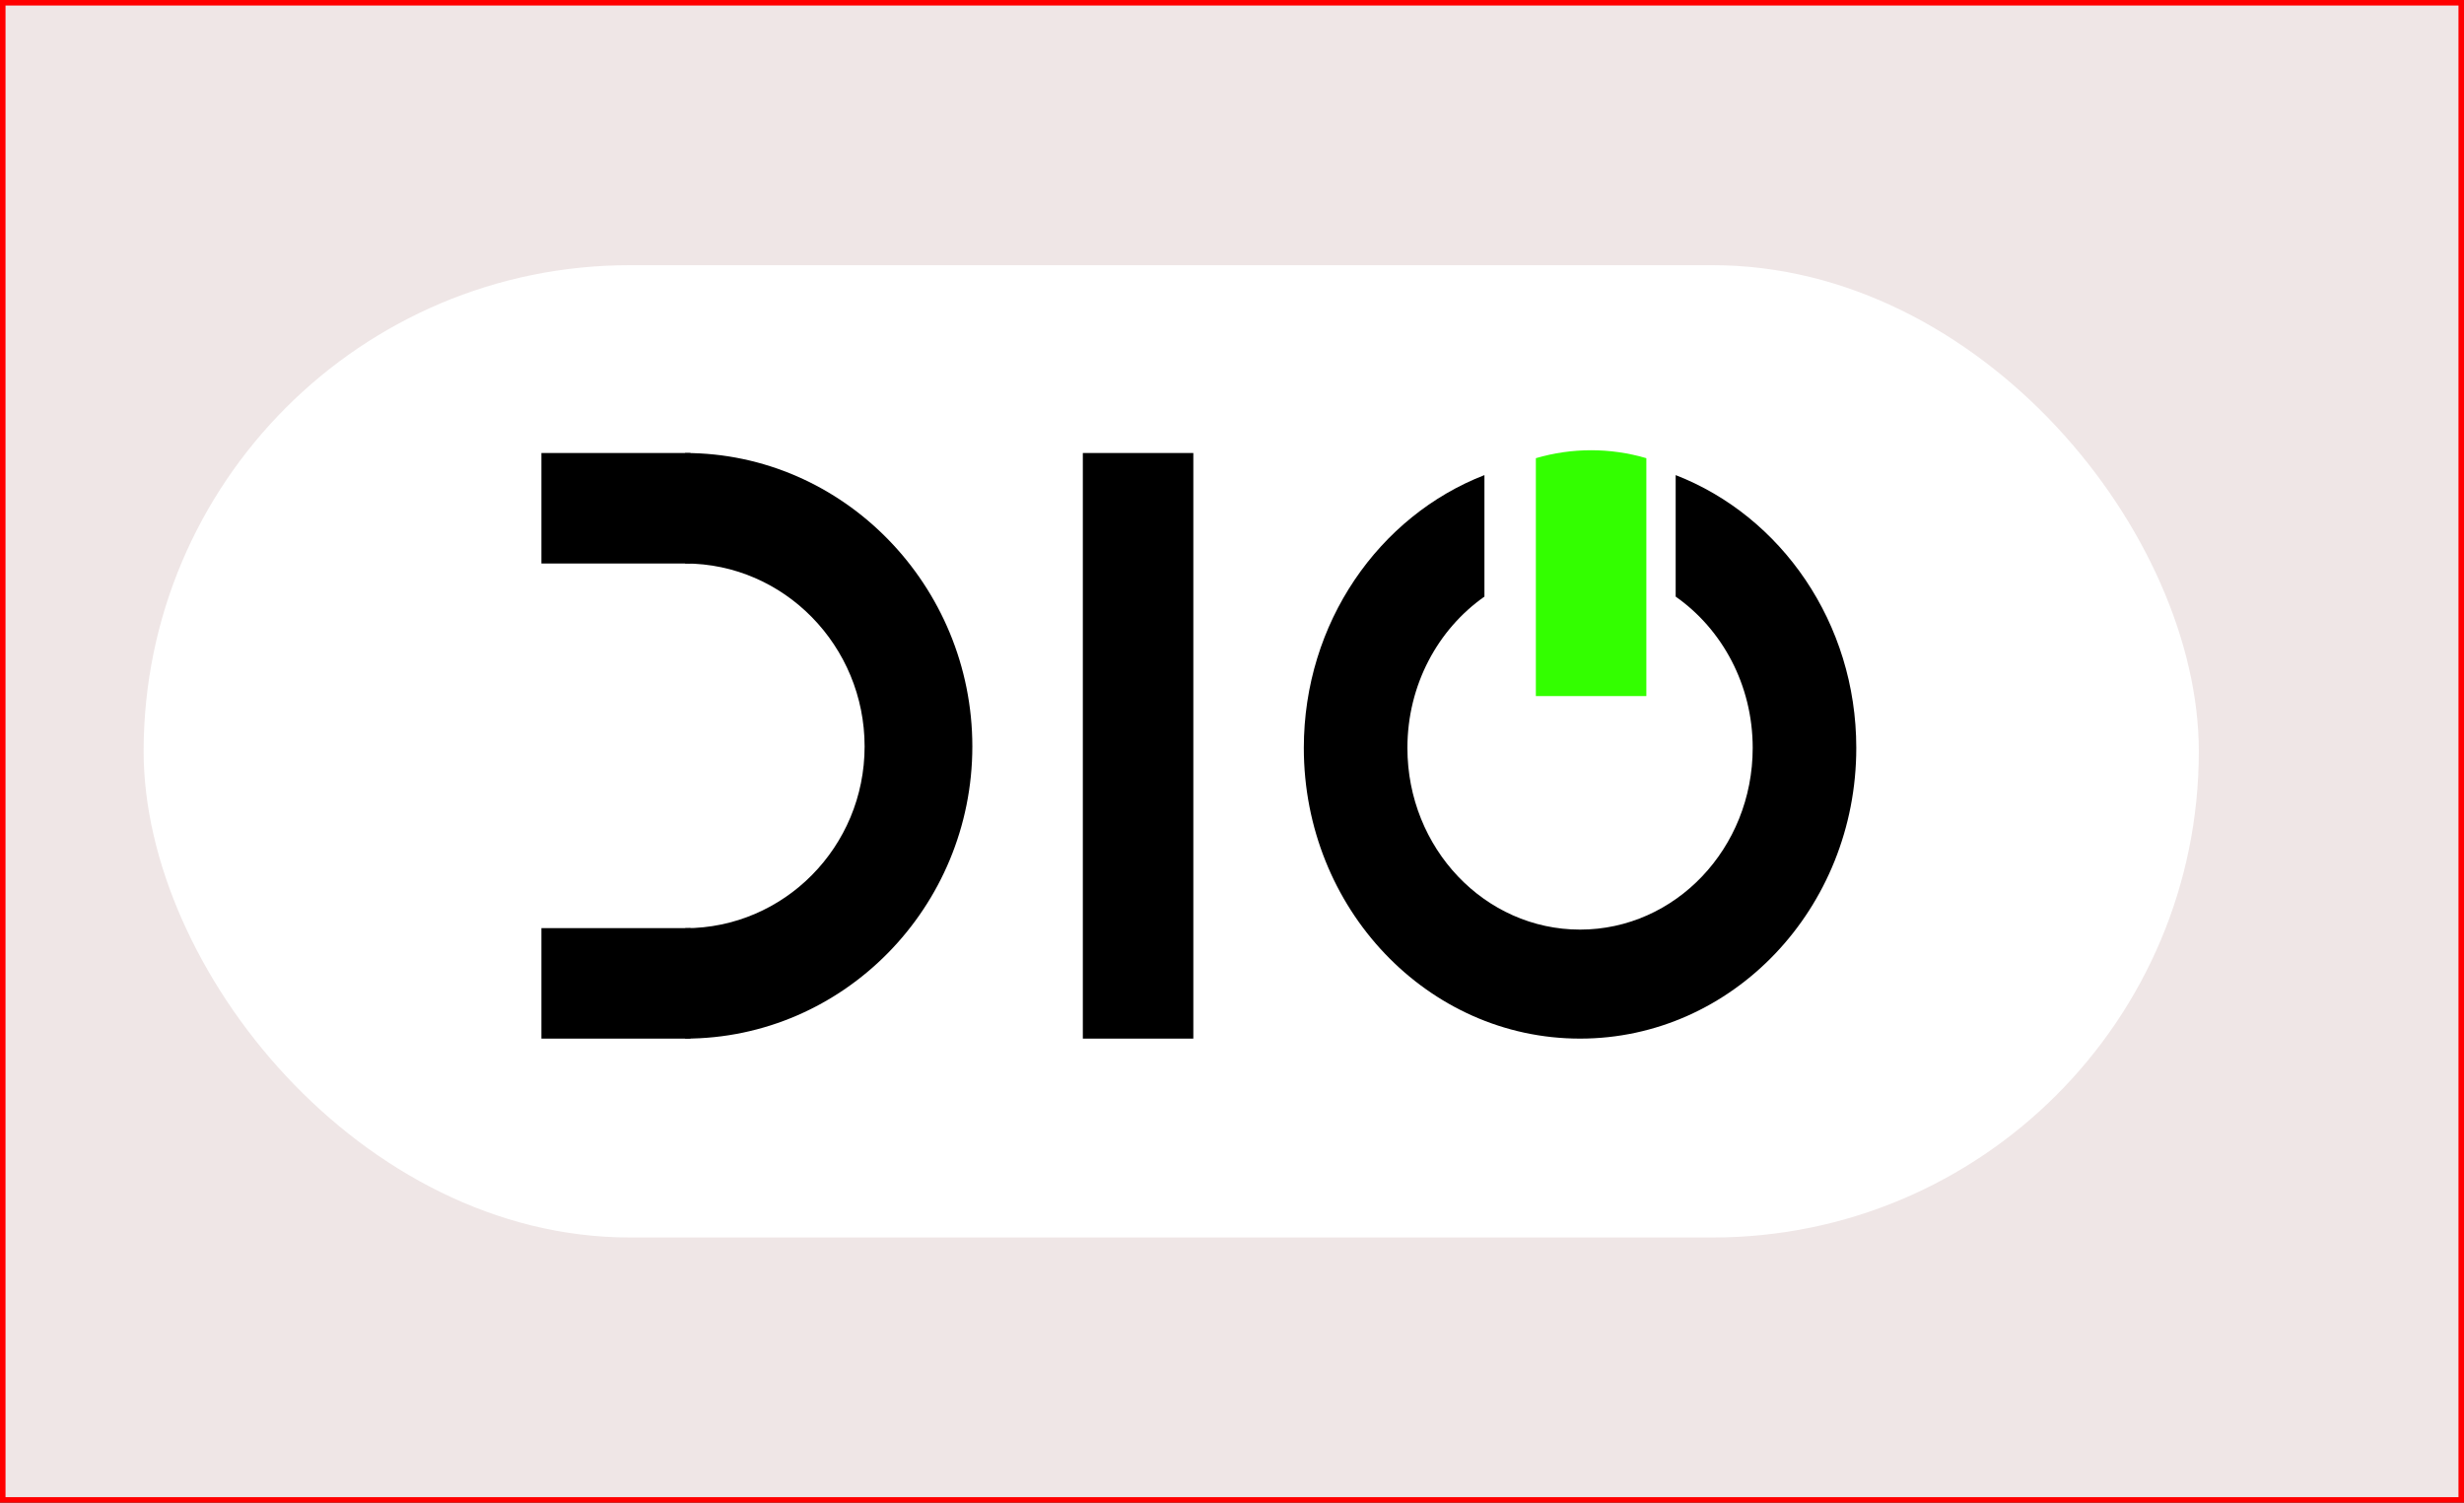<svg width="223" height="136" viewBox="0 0 223 136" fill="none" xmlns="http://www.w3.org/2000/svg">
<rect x="0" y="0" width="223" height="136" fill="#333333" stroke="none"/>
<rect x="0.25" y="0.25" width="222.5" height="135.5" fill="#EFE6E6" stroke="#FF0000" stroke-width="0.5"/>
<rect x="13" y="24" width="186" height="88" rx="44" fill="white"/>
<path fill-rule="evenodd" clip-rule="evenodd" d="M62 94C76.359 94 88 82.094 88 67.558C88 53.021 76.359 41 62 41V51C70.975 51 78.25 58.472 78.25 67.558C78.25 76.643 70.975 84.008 62 84.008V94Z" fill="black"/>
<path d="M49 51H62.5V41H49V51Z" fill="black"/>
<path d="M98 41L98 94L108 94L108 41L98 41Z" fill="black"/>
<path d="M149 63V41.468C145.736 40.51 142.264 40.51 139 41.468V63H149Z" fill="#33FF00"/>
<path fill-rule="evenodd" clip-rule="evenodd" d="M134.346 43C124.804 46.705 118 56.362 118 67.691C118 82.221 129.193 94 143 94C156.807 94 168 82.221 168 67.691C168 56.362 161.196 46.705 151.654 43V53.997C155.856 56.945 158.625 61.977 158.625 67.691C158.625 76.772 151.629 84.134 143 84.134C134.371 84.134 127.375 76.772 127.375 67.691C127.375 61.977 130.144 56.945 134.346 53.997V43Z" fill="black"/>
<path d="M49 94H62.5V84H49V94Z" fill="black"/>
</svg>
